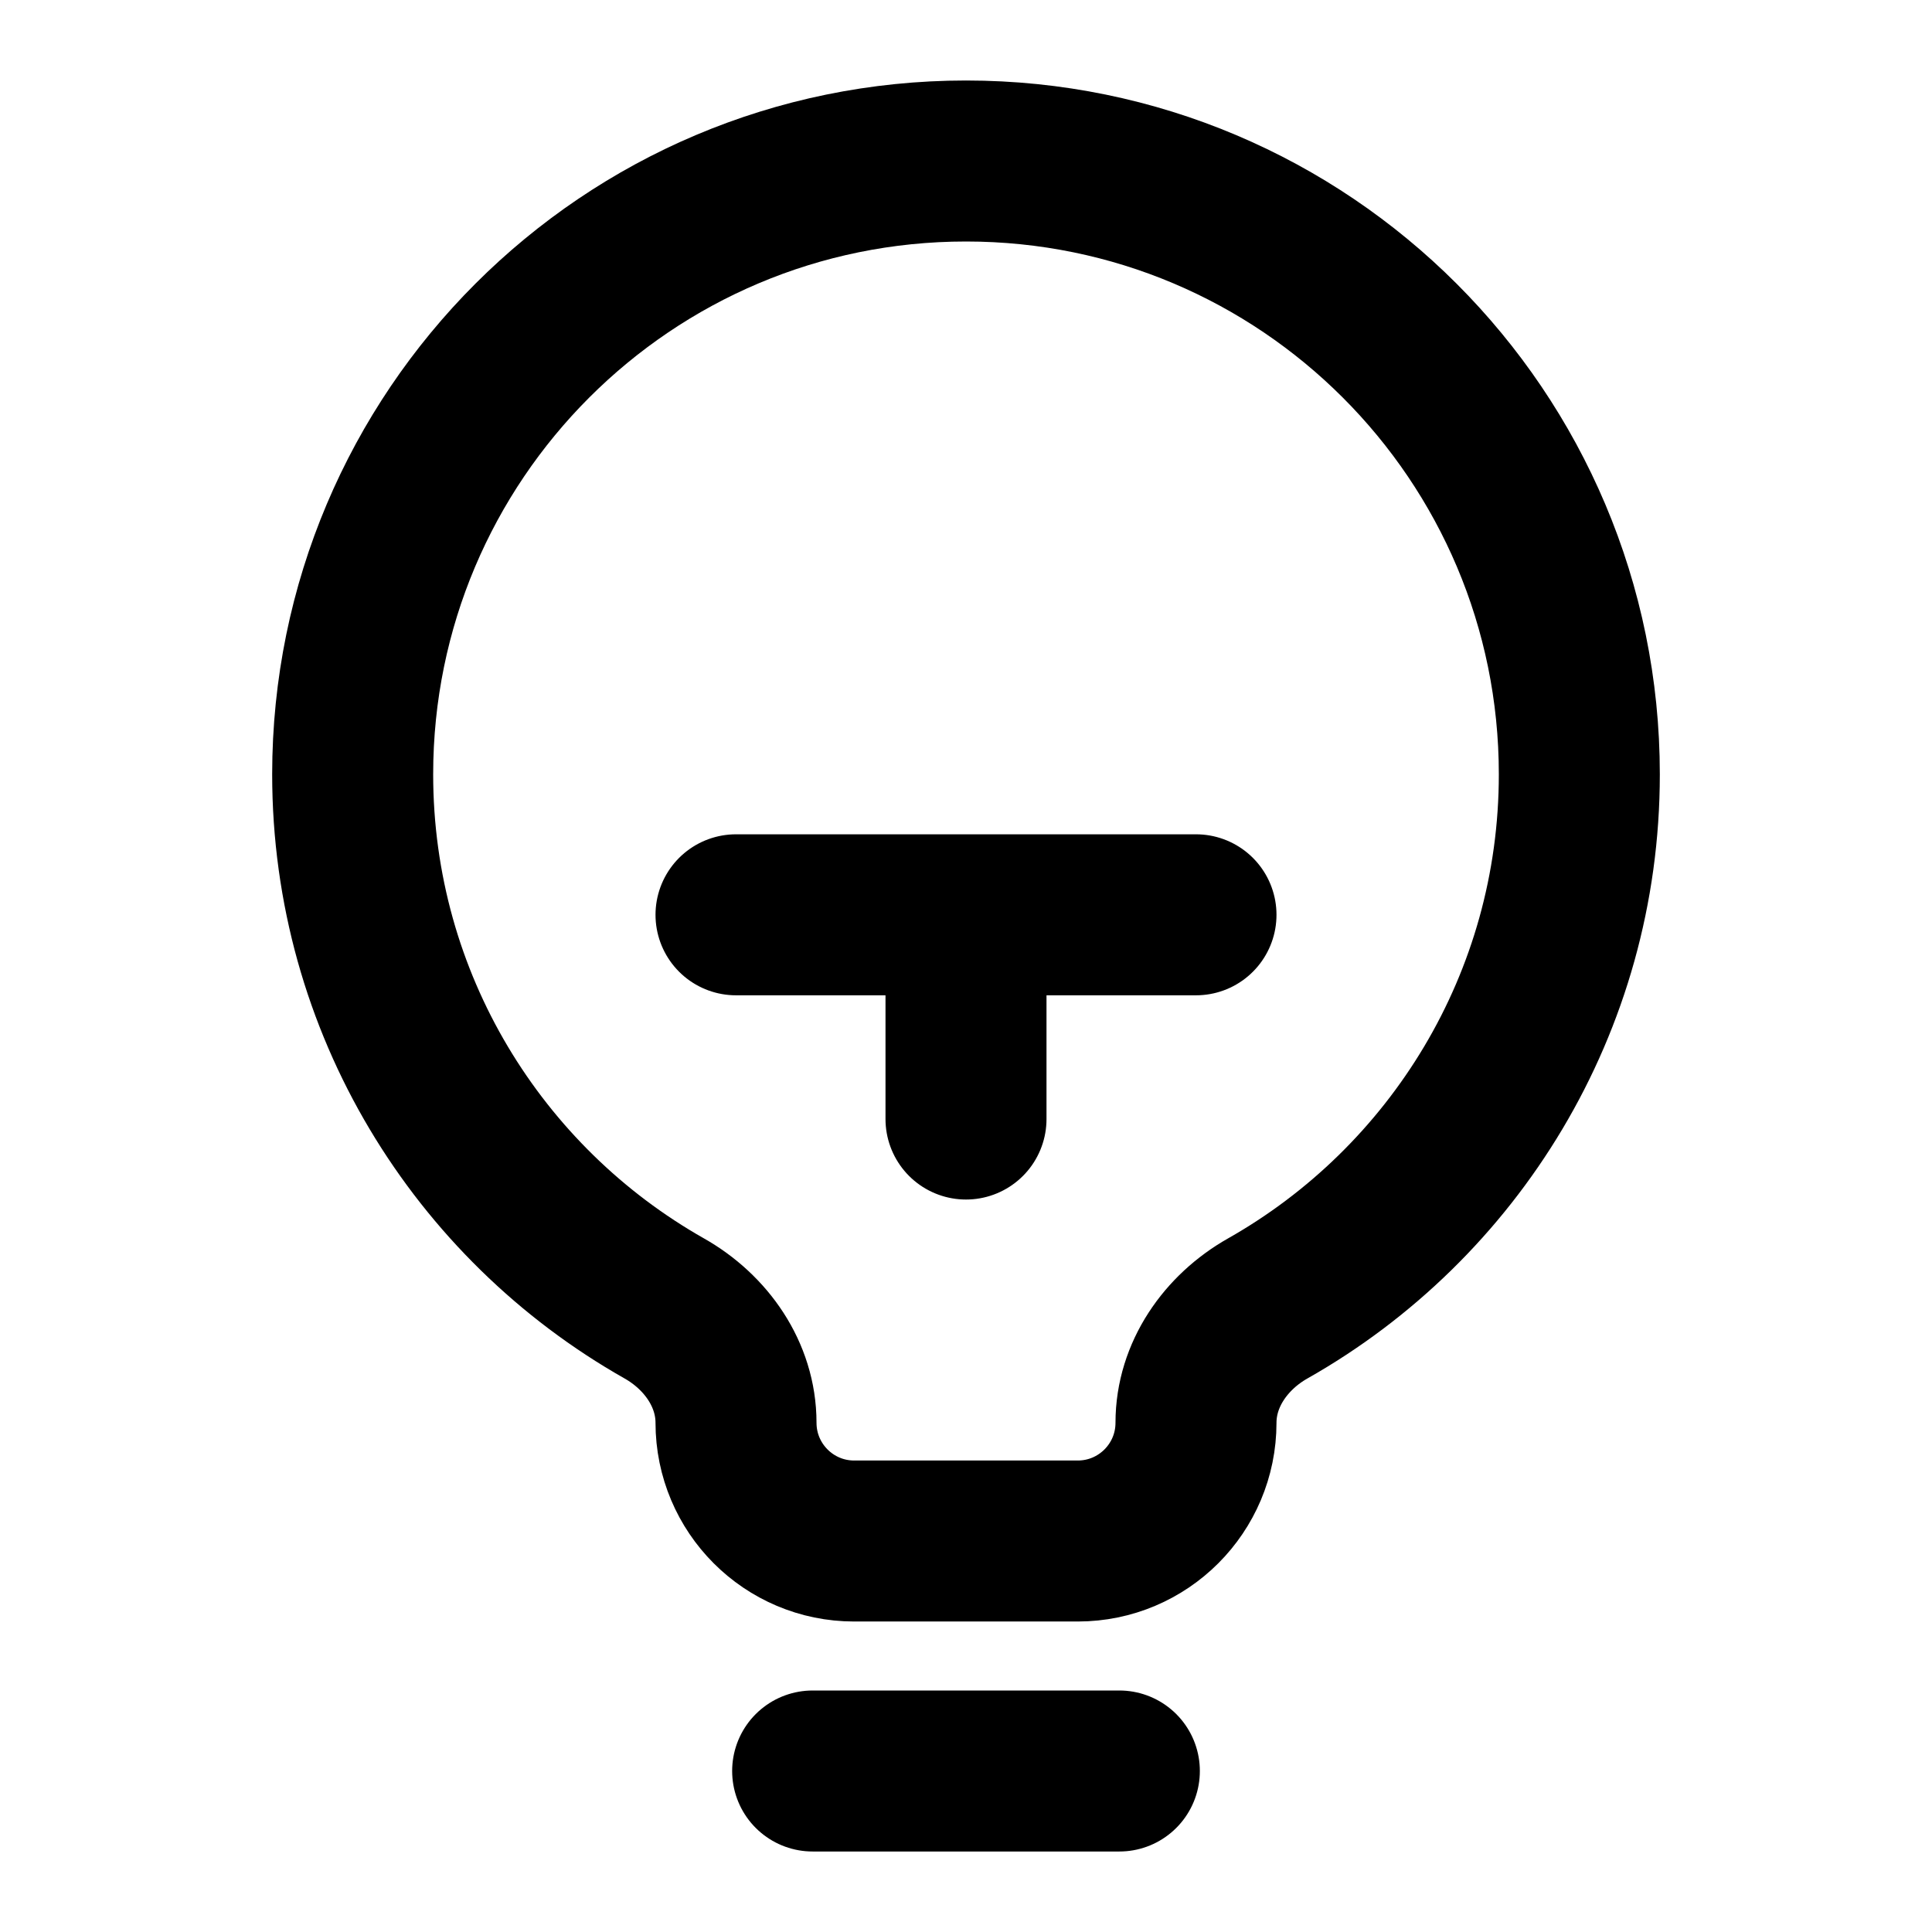 <svg width="24" height="24" viewBox="0 0 24 24" fill="none" xmlns="http://www.w3.org/2000/svg">
<path d="M10.095 22H13.905M12 13.901V11.364M12 11.364H14.857M12 11.364H9.143M4.381 9.619C4.381 5.411 7.792 2 12 2C16.208 2 19.619 5.411 19.619 9.619C19.619 12.464 18.059 14.946 15.748 16.254C15.227 16.549 14.857 17.076 14.857 17.674C14.857 18.485 14.2 19.143 13.388 19.143H10.611C9.8 19.143 9.143 18.485 9.143 17.674C9.143 17.076 8.773 16.549 8.252 16.254C5.941 14.946 4.381 12.464 4.381 9.619Z" stroke="currentColor" stroke-width="2" stroke-linecap="round" stroke-linejoin="round"/>
</svg>
